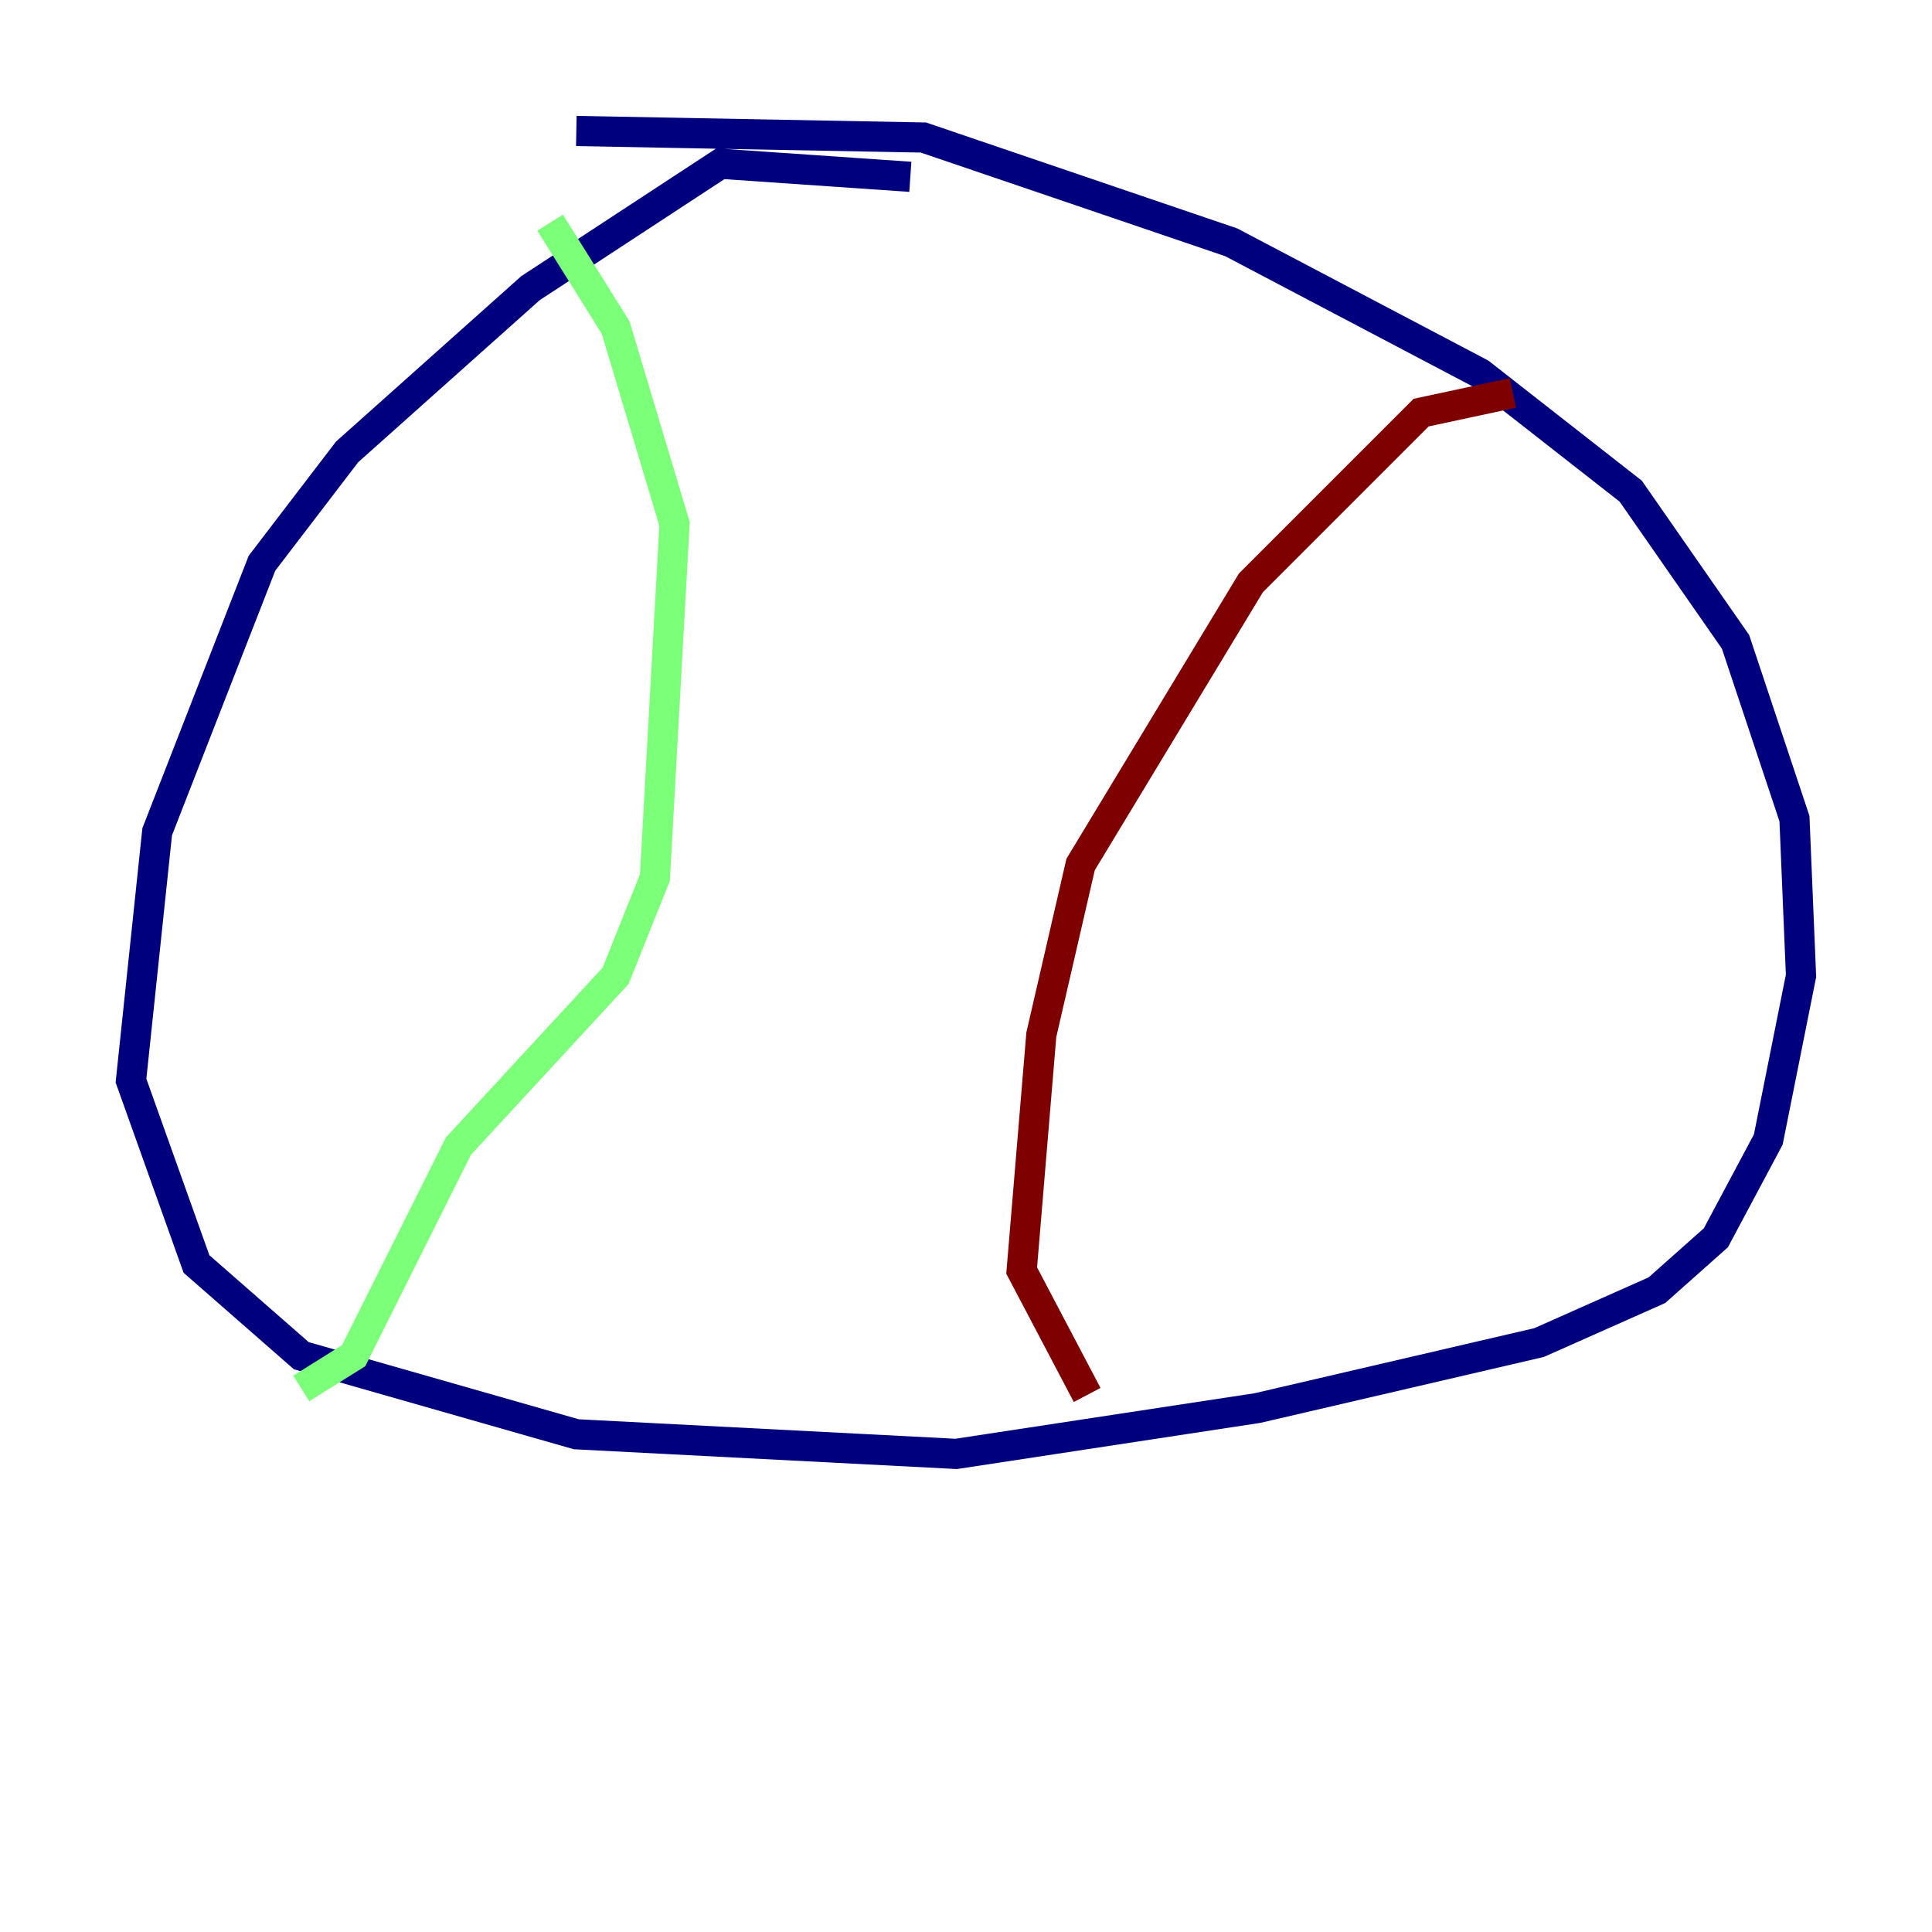 <?xml version="1.0" encoding="utf-8" ?>
<svg baseProfile="tiny" height="128" version="1.2" viewBox="0,0,128,128" width="128" xmlns="http://www.w3.org/2000/svg" xmlns:ev="http://www.w3.org/2001/xml-events" xmlns:xlink="http://www.w3.org/1999/xlink"><defs /><polyline fill="none" points="60.312,11.715 47.729,10.848 35.146,19.091 22.997,29.939 17.356,37.315 10.414,55.105 8.678,71.593 13.017,83.742 19.959,89.817 38.183,95.024 63.349,96.325 83.308,93.288 101.966,88.949 109.776,85.478 113.681,82.007 117.153,75.498 119.322,64.651 118.888,54.237 114.983,42.522 108.041,32.542 98.061,24.732 81.573,16.054 61.18,9.112 38.183,8.678" stroke="#00007f" stroke-width="2" /><polyline fill="none" points="36.447,14.752 40.786,21.695 44.691,34.712 43.39,58.142 40.786,64.651 30.373,75.932 23.43,89.817 19.959,91.986" stroke="#7cff79" stroke-width="2" /><polyline fill="none" points="100.231,26.034 94.156,27.336 82.875,38.617 71.593,57.275 68.99,68.556 67.688,84.176 72.027,92.42" stroke="#7f0000" stroke-width="2" /></svg>